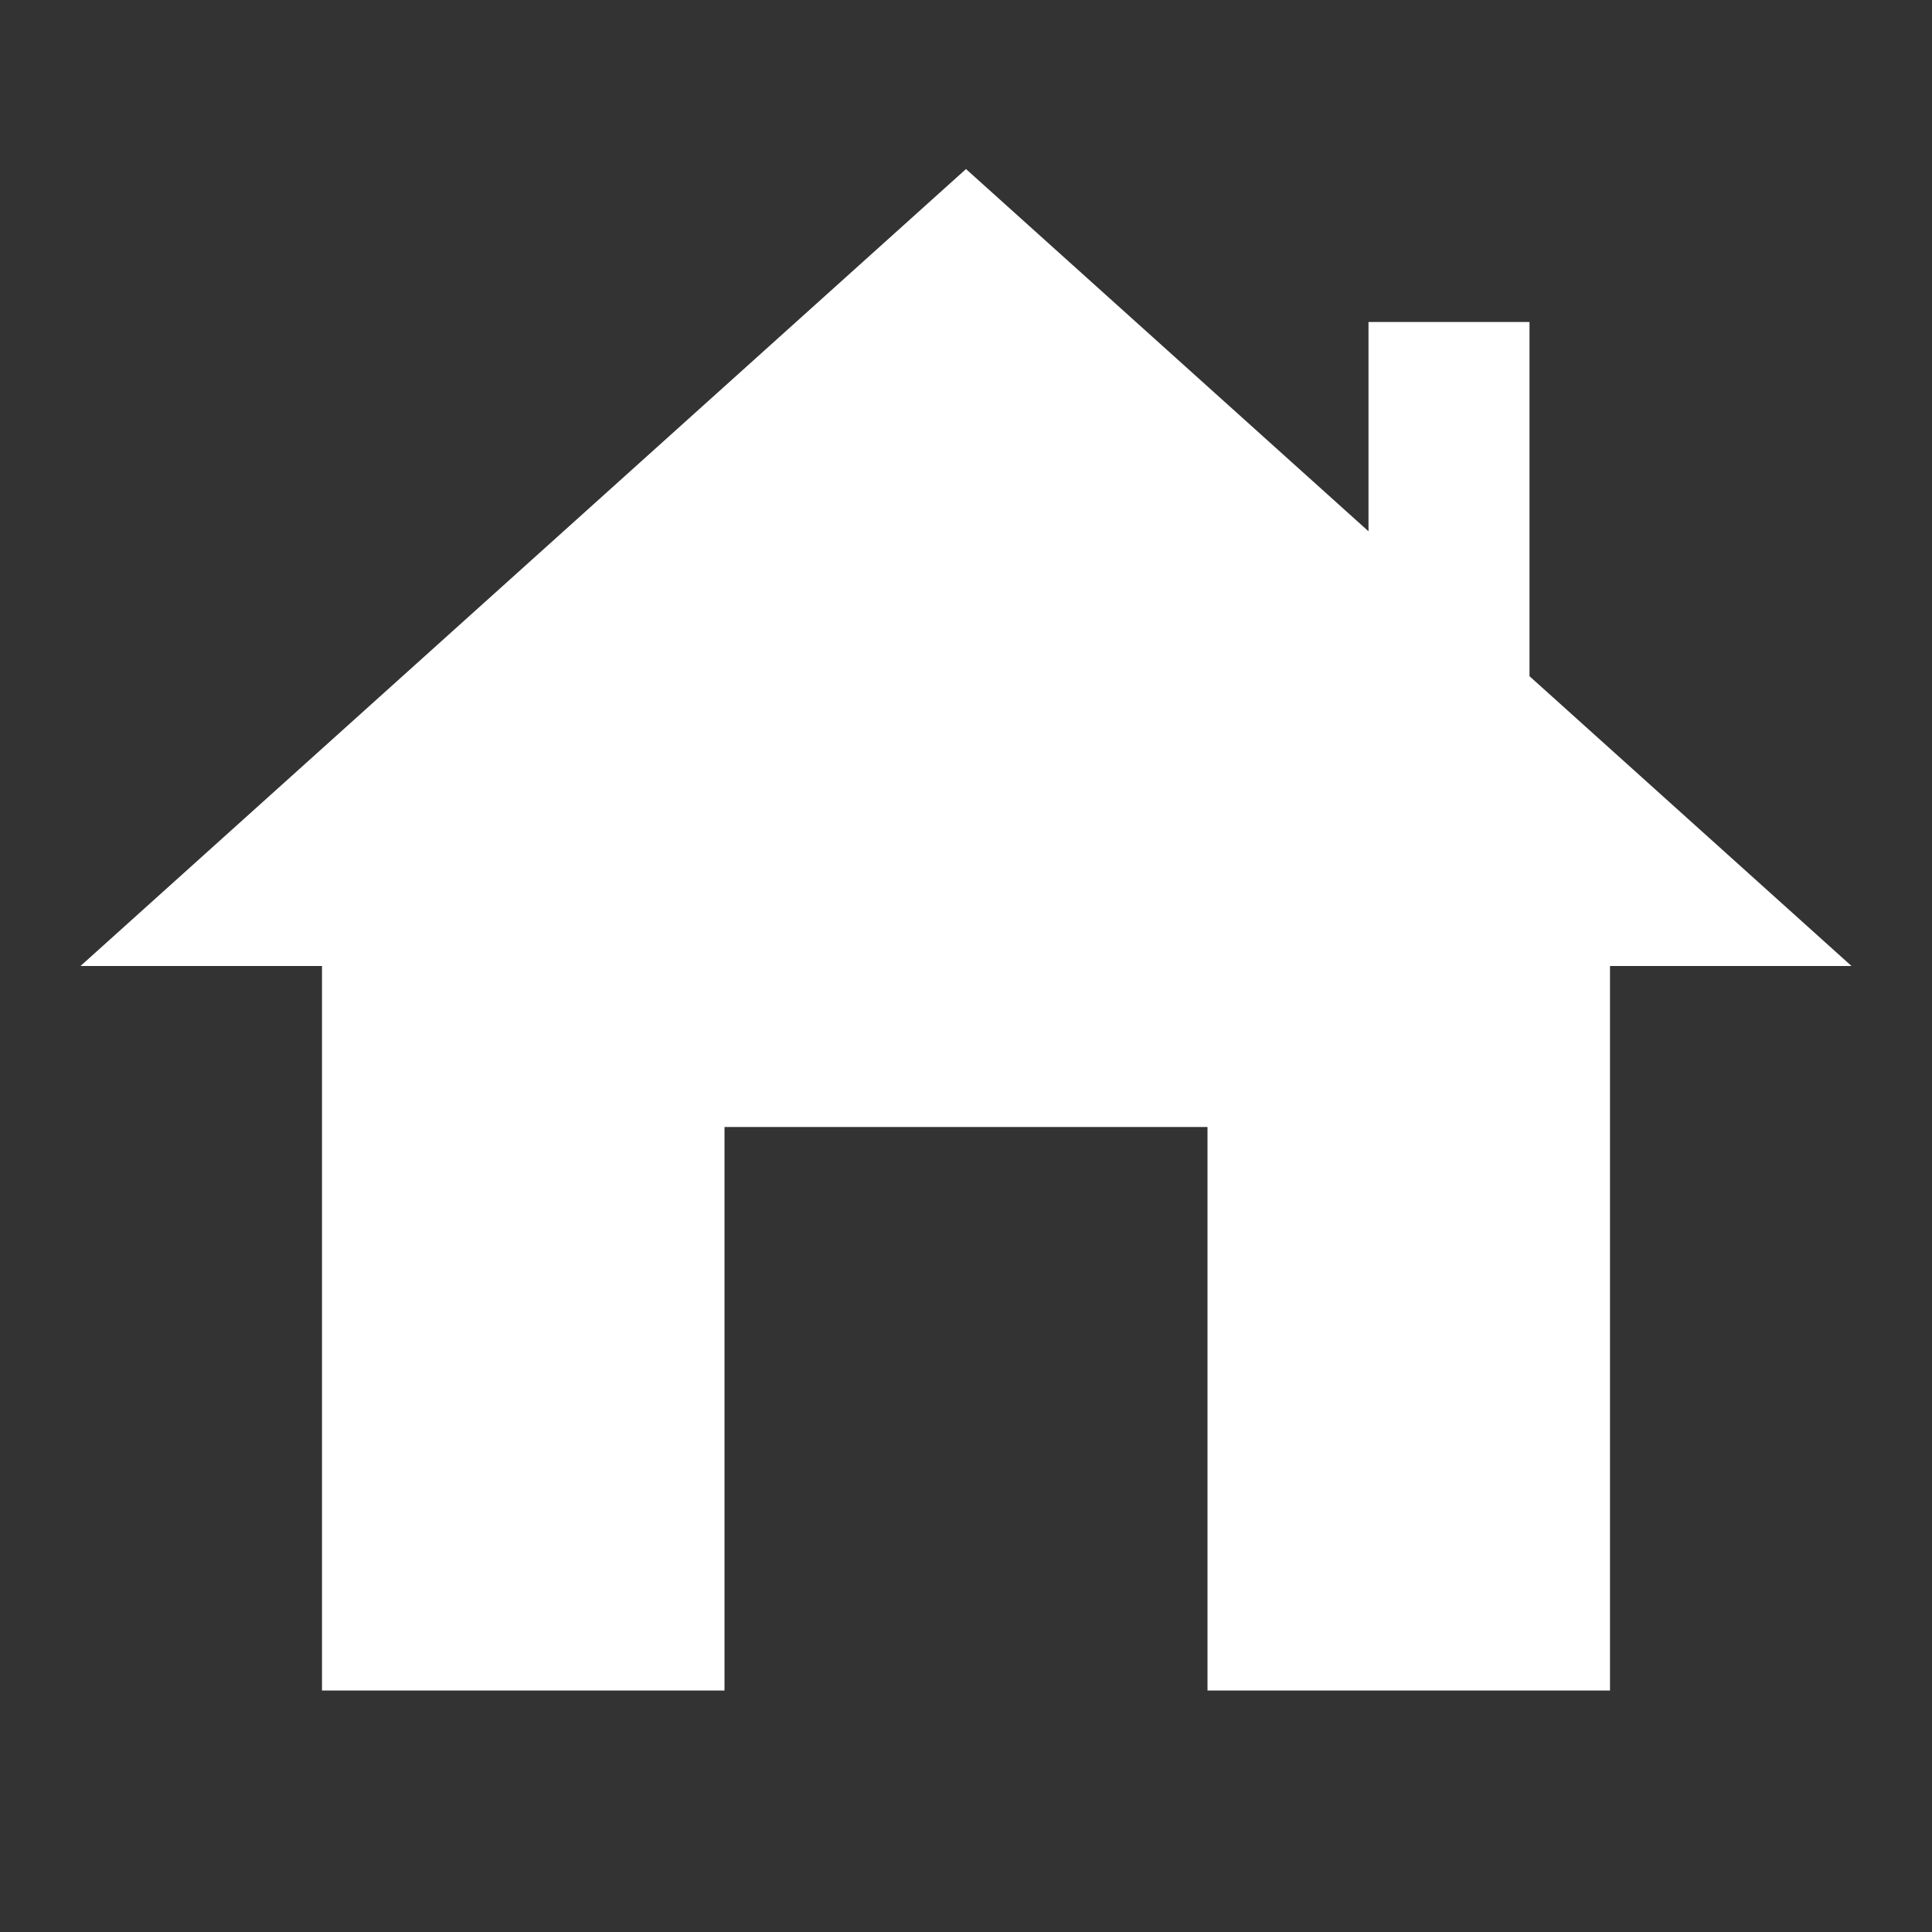 <?xml version="1.0"?>
<svg xmlns="http://www.w3.org/2000/svg" viewBox="0 0 24 24" width="48px" height="48px" fill="#FFF">
    <rect x="0" y="0" width="24" height="24" fill="#333333" stroke="none"/>
    <path d="M 12 2.1 L 1 12 L 4 12 L 4 21 L 9 21 L 9 14 L 15 14 L 15 21 L 20 21 L 20 12 L 23 12 L 19 8.4 L 19 4 L 17 4 L 17 6.6 L 12 2.1 z"/>
</svg>
